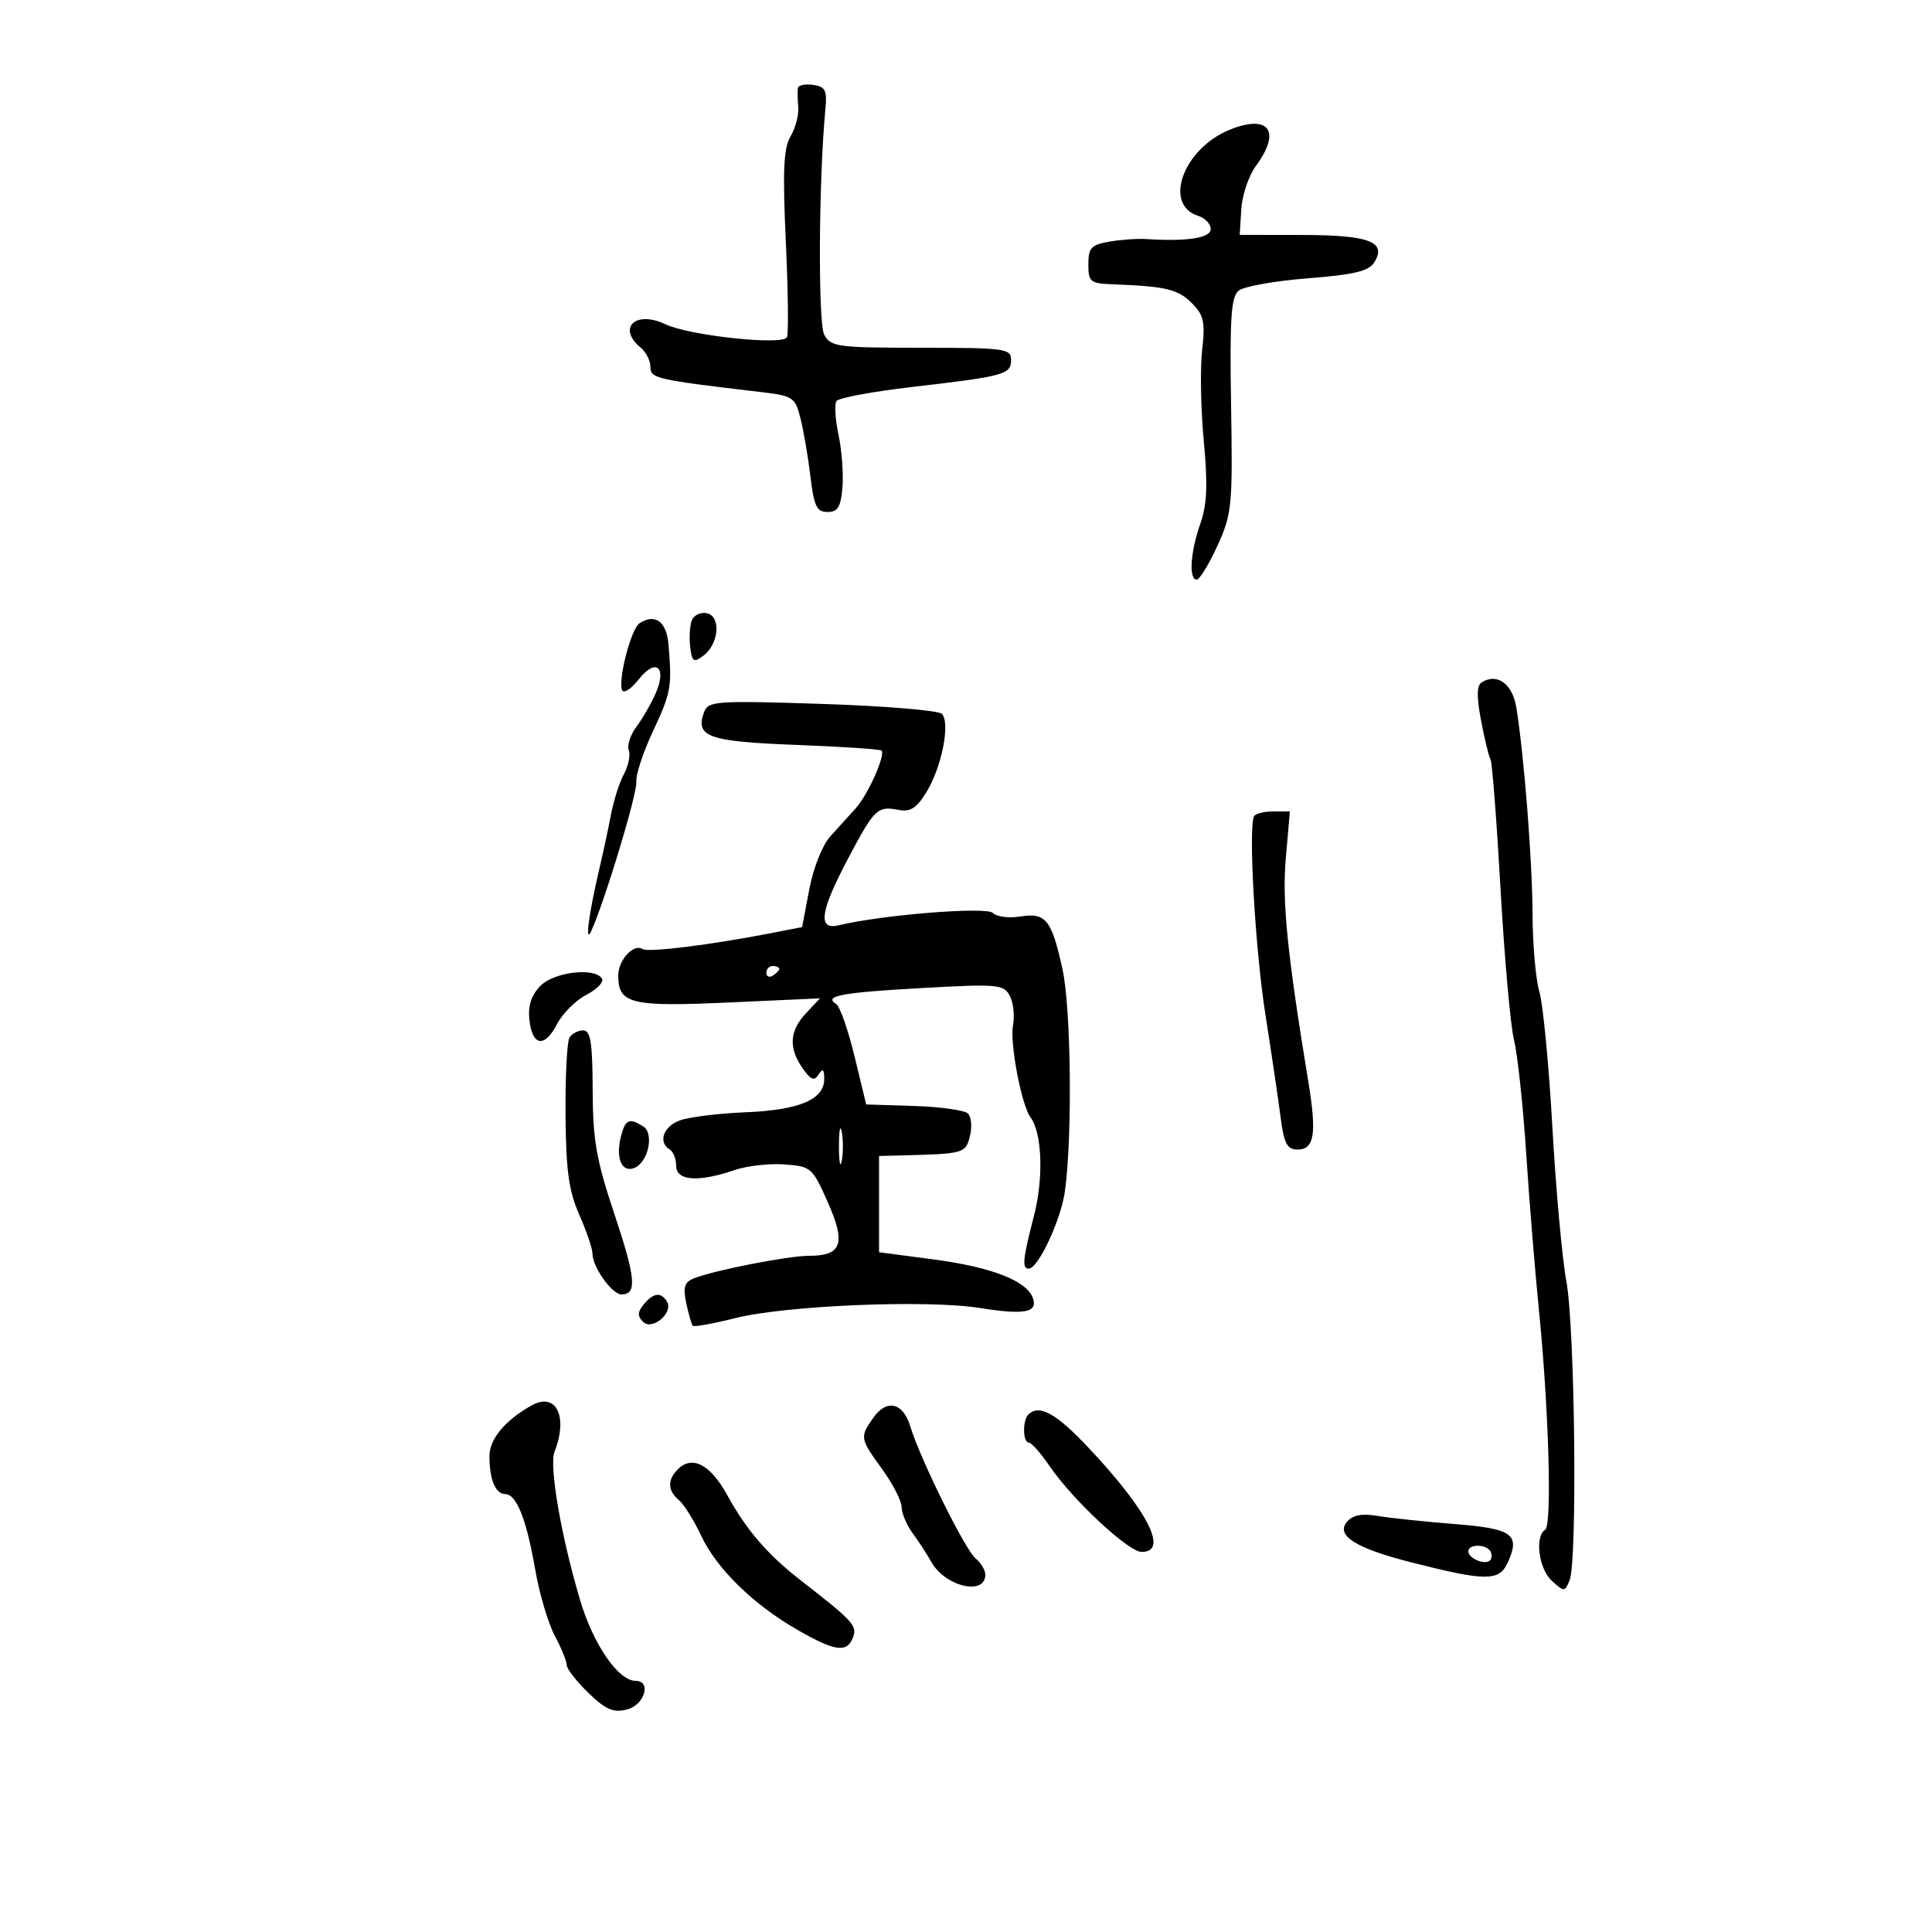 <svg xmlns="http://www.w3.org/2000/svg" width="300" height="300" viewBox="0 0 300 300" version="1.1">
	<path d="M 123.889 13.680 C 123.828 14.131, 123.857 15.485, 123.953 16.688 C 124.049 17.892, 123.508 19.917, 122.752 21.188 C 121.672 23.004, 121.515 26.501, 122.022 37.500 C 122.377 45.200, 122.456 51.894, 122.197 52.376 C 121.501 53.670, 107.050 52.118, 103.319 50.347 C 98.676 48.144, 95.781 50.913, 99.500 54 C 100.325 54.685, 101 56.027, 101 56.983 C 101 58.762, 101.862 58.959, 117.963 60.856 C 123.188 61.472, 123.464 61.652, 124.308 65 C 124.792 66.925, 125.484 70.975, 125.844 74 C 126.394 78.615, 126.822 79.500, 128.500 79.500 C 130.097 79.500, 130.564 78.728, 130.815 75.674 C 130.988 73.570, 130.713 69.896, 130.204 67.508 C 129.695 65.121, 129.553 62.766, 129.889 62.276 C 130.225 61.785, 135.450 60.809, 141.500 60.106 C 156.002 58.422, 157 58.151, 157 55.892 C 157 54.126, 156.067 54, 143.035 54 C 130.031 54, 128.996 53.861, 127.985 51.973 C 127.009 50.148, 127.123 27.878, 128.165 17 C 128.451 14.010, 128.172 13.453, 126.250 13.180 C 125.013 13.005, 123.950 13.230, 123.889 13.680 M 191.021 20.116 C 183.782 23.004, 180.533 31.765, 186.051 33.516 C 187.123 33.856, 188 34.779, 188 35.567 C 188 36.960, 184.321 37.532, 178 37.120 C 176.625 37.031, 174.037 37.212, 172.250 37.524 C 169.444 38.013, 169 38.495, 169 41.045 C 169 43.768, 169.295 44.011, 172.750 44.142 C 180.984 44.455, 182.908 44.908, 185.033 47.033 C 186.936 48.936, 187.165 49.964, 186.665 54.373 C 186.345 57.193, 186.460 63.534, 186.921 68.465 C 187.560 75.294, 187.431 78.363, 186.380 81.341 C 184.842 85.699, 184.565 90, 185.822 90 C 186.274 90, 187.721 87.638, 189.038 84.750 C 191.301 79.788, 191.418 78.591, 191.160 62.919 C 190.938 49.435, 191.157 46.114, 192.333 45.139 C 193.128 44.479, 197.943 43.615, 203.034 43.220 C 210.173 42.665, 212.537 42.106, 213.372 40.778 C 215.401 37.550, 212.671 36.501, 202.199 36.485 L 192.500 36.470 192.748 32.485 C 192.885 30.293, 193.897 27.281, 194.998 25.790 C 198.985 20.394, 197.092 17.694, 191.021 20.116 M 107.422 96.342 C 107.108 97.161, 106.997 99.018, 107.175 100.469 C 107.461 102.791, 107.707 102.951, 109.231 101.803 C 111.653 99.980, 111.990 95.684, 109.747 95.217 C 108.783 95.016, 107.737 95.522, 107.422 96.342 M 99.306 96.776 C 97.959 97.648, 95.846 105.941, 96.642 107.230 C 96.927 107.690, 98.081 106.895, 99.208 105.462 C 101.826 102.135, 103.586 103.565, 101.838 107.598 C 101.146 109.194, 99.799 111.541, 98.846 112.814 C 97.892 114.086, 97.346 115.739, 97.633 116.486 C 97.919 117.233, 97.586 118.891, 96.893 120.172 C 96.199 121.452, 95.289 124.300, 94.870 126.500 C 94.452 128.700, 93.631 132.525, 93.047 135 C 91.397 141.990, 90.775 146.898, 91.844 144.500 C 94.009 139.644, 99.001 123.075, 98.812 121.374 C 98.697 120.343, 99.867 116.800, 101.412 113.500 C 104.209 107.527, 104.364 106.650, 103.798 100.014 C 103.498 96.505, 101.712 95.218, 99.306 96.776 M 230.101 105.937 C 229.297 106.434, 229.263 108.113, 229.980 111.892 C 230.528 114.787, 231.187 117.493, 231.443 117.907 C 231.699 118.322, 232.401 127.397, 233.004 138.076 C 233.607 148.755, 234.548 159.294, 235.095 161.496 C 235.643 163.698, 236.490 171.575, 236.978 179 C 237.466 186.425, 238.342 197.225, 238.925 203 C 240.488 218.469, 241.027 236.865, 239.938 237.538 C 238.276 238.566, 238.940 243.636, 240.979 245.481 C 242.884 247.205, 242.987 247.201, 243.729 245.386 C 244.947 242.407, 244.557 206.195, 243.230 199 C 242.571 195.425, 241.590 184.625, 241.051 175 C 240.511 165.375, 239.604 155.928, 239.035 154.007 C 238.466 152.085, 237.988 146.685, 237.974 142.007 C 237.949 133.733, 236.655 117.229, 235.452 109.848 C 234.856 106.190, 232.491 104.461, 230.101 105.937 M 109.363 110.497 C 107.865 114.401, 109.892 115.141, 123.499 115.662 C 130.645 115.935, 136.667 116.333, 136.881 116.547 C 137.540 117.206, 134.784 123.388, 132.889 125.500 C 131.902 126.600, 130.124 128.562, 128.938 129.859 C 127.712 131.201, 126.300 134.750, 125.666 138.088 L 124.551 143.957 119.525 144.934 C 110.258 146.735, 100.677 147.918, 99.791 147.371 C 98.364 146.489, 96 149.064, 96 151.500 C 96 155.879, 97.977 156.358, 113.202 155.665 L 127.327 155.022 125.164 157.326 C 122.583 160.073, 122.417 162.722, 124.628 165.879 C 125.904 167.701, 126.442 167.911, 127.113 166.852 C 127.753 165.841, 127.973 166.006, 127.985 167.509 C 128.009 170.728, 124.170 172.364, 115.768 172.714 C 111.515 172.891, 106.902 173.467, 105.518 173.993 C 102.972 174.961, 102.163 177.364, 104 178.500 C 104.550 178.840, 105 179.991, 105 181.059 C 105 183.356, 108.484 183.607, 114 181.706 C 115.925 181.043, 119.430 180.639, 121.789 180.809 C 125.947 181.109, 126.153 181.289, 128.546 186.699 C 131.384 193.116, 130.721 195, 125.627 195 C 122.344 195, 110.782 197.272, 107.698 198.523 C 106.276 199.100, 106.037 199.911, 106.565 202.377 C 106.933 204.095, 107.386 205.668, 107.573 205.873 C 107.760 206.078, 110.745 205.536, 114.206 204.669 C 122.071 202.698, 144.035 201.795, 152.184 203.107 C 159.095 204.220, 161.244 203.798, 160.362 201.501 C 159.343 198.846, 153.917 196.750, 145.006 195.569 L 136.500 194.442 136.500 186.971 L 136.500 179.500 140 179.412 C 149.680 179.170, 149.937 179.098, 150.608 176.427 C 150.963 175.012, 150.830 173.430, 150.312 172.912 C 149.795 172.395, 146.025 171.865, 141.936 171.736 L 134.500 171.500 132.690 164.022 C 131.695 159.909, 130.409 156.253, 129.834 155.897 C 127.813 154.648, 130.698 154.114, 143.199 153.419 C 154.932 152.767, 155.848 152.848, 156.797 154.621 C 157.356 155.666, 157.582 157.736, 157.298 159.222 C 156.776 161.952, 158.625 171.657, 160.018 173.500 C 161.819 175.882, 162.071 182.937, 160.564 188.753 C 158.810 195.522, 158.664 197.003, 159.750 196.992 C 161.213 196.977, 164.739 189.434, 165.357 185 C 166.532 176.568, 166.316 156.576, 164.984 150.500 C 163.295 142.792, 162.397 141.674, 158.414 142.320 C 156.666 142.604, 154.751 142.351, 154.158 141.758 C 153.155 140.755, 136.990 142.050, 130.250 143.675 C 126.932 144.474, 127.324 141.581, 131.645 133.401 C 135.786 125.560, 136.229 125.130, 139.514 125.758 C 141.382 126.115, 142.331 125.504, 143.890 122.941 C 146.264 119.037, 147.596 112.196, 146.245 110.845 C 145.715 110.315, 137.353 109.621, 127.663 109.303 C 111.404 108.768, 109.991 108.860, 109.363 110.497 M 194.731 126.750 C 193.824 128.511, 194.899 147.365, 196.486 157.500 C 197.433 163.550, 198.498 170.750, 198.854 173.500 C 199.384 177.605, 199.856 178.500, 201.486 178.500 C 204.094 178.500, 204.484 176.063, 203.164 168.022 C 199.872 147.980, 199.072 140.034, 199.661 133.250 L 200.290 126 197.704 126 C 196.282 126, 194.944 126.338, 194.731 126.750 M 119 151.059 C 119 151.641, 119.450 151.840, 120 151.500 C 120.550 151.160, 121 150.684, 121 150.441 C 121 150.198, 120.550 150, 120 150 C 119.450 150, 119 150.477, 119 151.059 M 83.941 153.059 C 82.544 154.456, 81.981 156.119, 82.191 158.232 C 82.607 162.421, 84.533 162.804, 86.458 159.081 C 87.325 157.405, 89.391 155.332, 91.050 154.474 C 92.708 153.617, 93.799 152.484, 93.474 151.957 C 92.376 150.182, 86.092 150.908, 83.941 153.059 M 88.426 161.120 C 88.045 161.737, 87.771 167.134, 87.817 173.114 C 87.884 181.772, 88.319 184.932, 89.951 188.621 C 91.078 191.169, 92 193.888, 92 194.662 C 92 196.738, 95.031 201, 96.508 201 C 98.948 201, 98.721 198.447, 95.398 188.500 C 92.589 180.092, 92.052 177.027, 92.029 169.250 C 92.006 161.876, 91.708 160, 90.559 160 C 89.766 160, 88.806 160.504, 88.426 161.120 M 96.411 176.498 C 95.576 179.826, 96.542 182.113, 98.471 181.373 C 100.642 180.540, 101.632 176.014, 99.885 174.908 C 97.711 173.531, 97.084 173.818, 96.411 176.498 M 130.272 178 C 130.272 180.475, 130.467 181.488, 130.706 180.250 C 130.944 179.012, 130.944 176.988, 130.706 175.750 C 130.467 174.512, 130.272 175.525, 130.272 178 M 99.965 202.542 C 98.991 203.716, 98.963 204.363, 99.850 205.250 C 101.280 206.680, 104.632 203.831, 103.559 202.096 C 102.624 200.582, 101.473 200.725, 99.965 202.542 M 82.551 218.232 C 78.431 220.537, 76 223.457, 76 226.099 C 76 229.740, 76.937 232, 78.446 232 C 80.201 232, 81.751 235.899, 83.106 243.722 C 83.751 247.450, 85.117 252.068, 86.140 253.985 C 87.163 255.902, 88 257.951, 88 258.539 C 88 259.127, 89.510 261.071, 91.355 262.859 C 94.054 265.476, 95.227 265.981, 97.355 265.447 C 100.095 264.759, 101.222 261, 98.687 261 C 96.017 261, 92.124 255.342, 90.088 248.500 C 87.115 238.511, 85.242 227.624, 86.113 225.403 C 88.253 219.946, 86.347 216.107, 82.551 218.232 M 135.595 220.168 C 133.487 223.178, 133.517 223.350, 137 228.159 C 138.650 230.436, 140 233.072, 140 234.015 C 140 234.958, 140.787 236.809, 141.750 238.127 C 142.713 239.445, 143.994 241.418, 144.598 242.511 C 146.721 246.356, 153 247.853, 153 244.515 C 153 243.817, 152.316 242.677, 151.479 241.983 C 149.852 240.632, 142.850 226.469, 141.358 221.510 C 140.235 217.775, 137.687 217.181, 135.595 220.168 M 159.667 219.667 C 158.756 220.578, 158.821 223.998, 159.750 224.007 C 160.162 224.011, 161.617 225.653, 162.982 227.657 C 166.533 232.871, 175.190 240.953, 177.250 240.978 C 181.537 241.031, 178.261 234.607, 168.975 224.750 C 163.962 219.428, 161.338 217.995, 159.667 219.667 M 105.238 228.162 C 103.609 229.791, 103.671 231.482, 105.414 232.928 C 106.191 233.574, 107.755 236.076, 108.889 238.488 C 111.308 243.634, 117.034 249.206, 123.976 253.171 C 129.714 256.448, 131.525 256.679, 132.456 254.253 C 133.145 252.457, 132.464 251.710, 124.466 245.500 C 119.188 241.401, 115.970 237.682, 112.928 232.165 C 110.289 227.377, 107.483 225.917, 105.238 228.162 M 209.137 236.335 C 207.397 238.431, 210.516 240.400, 219.005 242.566 C 230.701 245.550, 232.786 245.564, 234.106 242.666 C 236.118 238.251, 234.902 237.366, 225.841 236.650 C 221.253 236.288, 215.904 235.724, 213.954 235.398 C 211.425 234.975, 210.042 235.244, 209.137 236.335 M 228 240.893 C 228 241.997, 230.595 243.072, 231.375 242.292 C 231.689 241.978, 231.706 241.334, 231.414 240.861 C 230.712 239.725, 228 239.750, 228 240.893" stroke="none" fill="black" fill-rule="evenodd"/>
</svg>